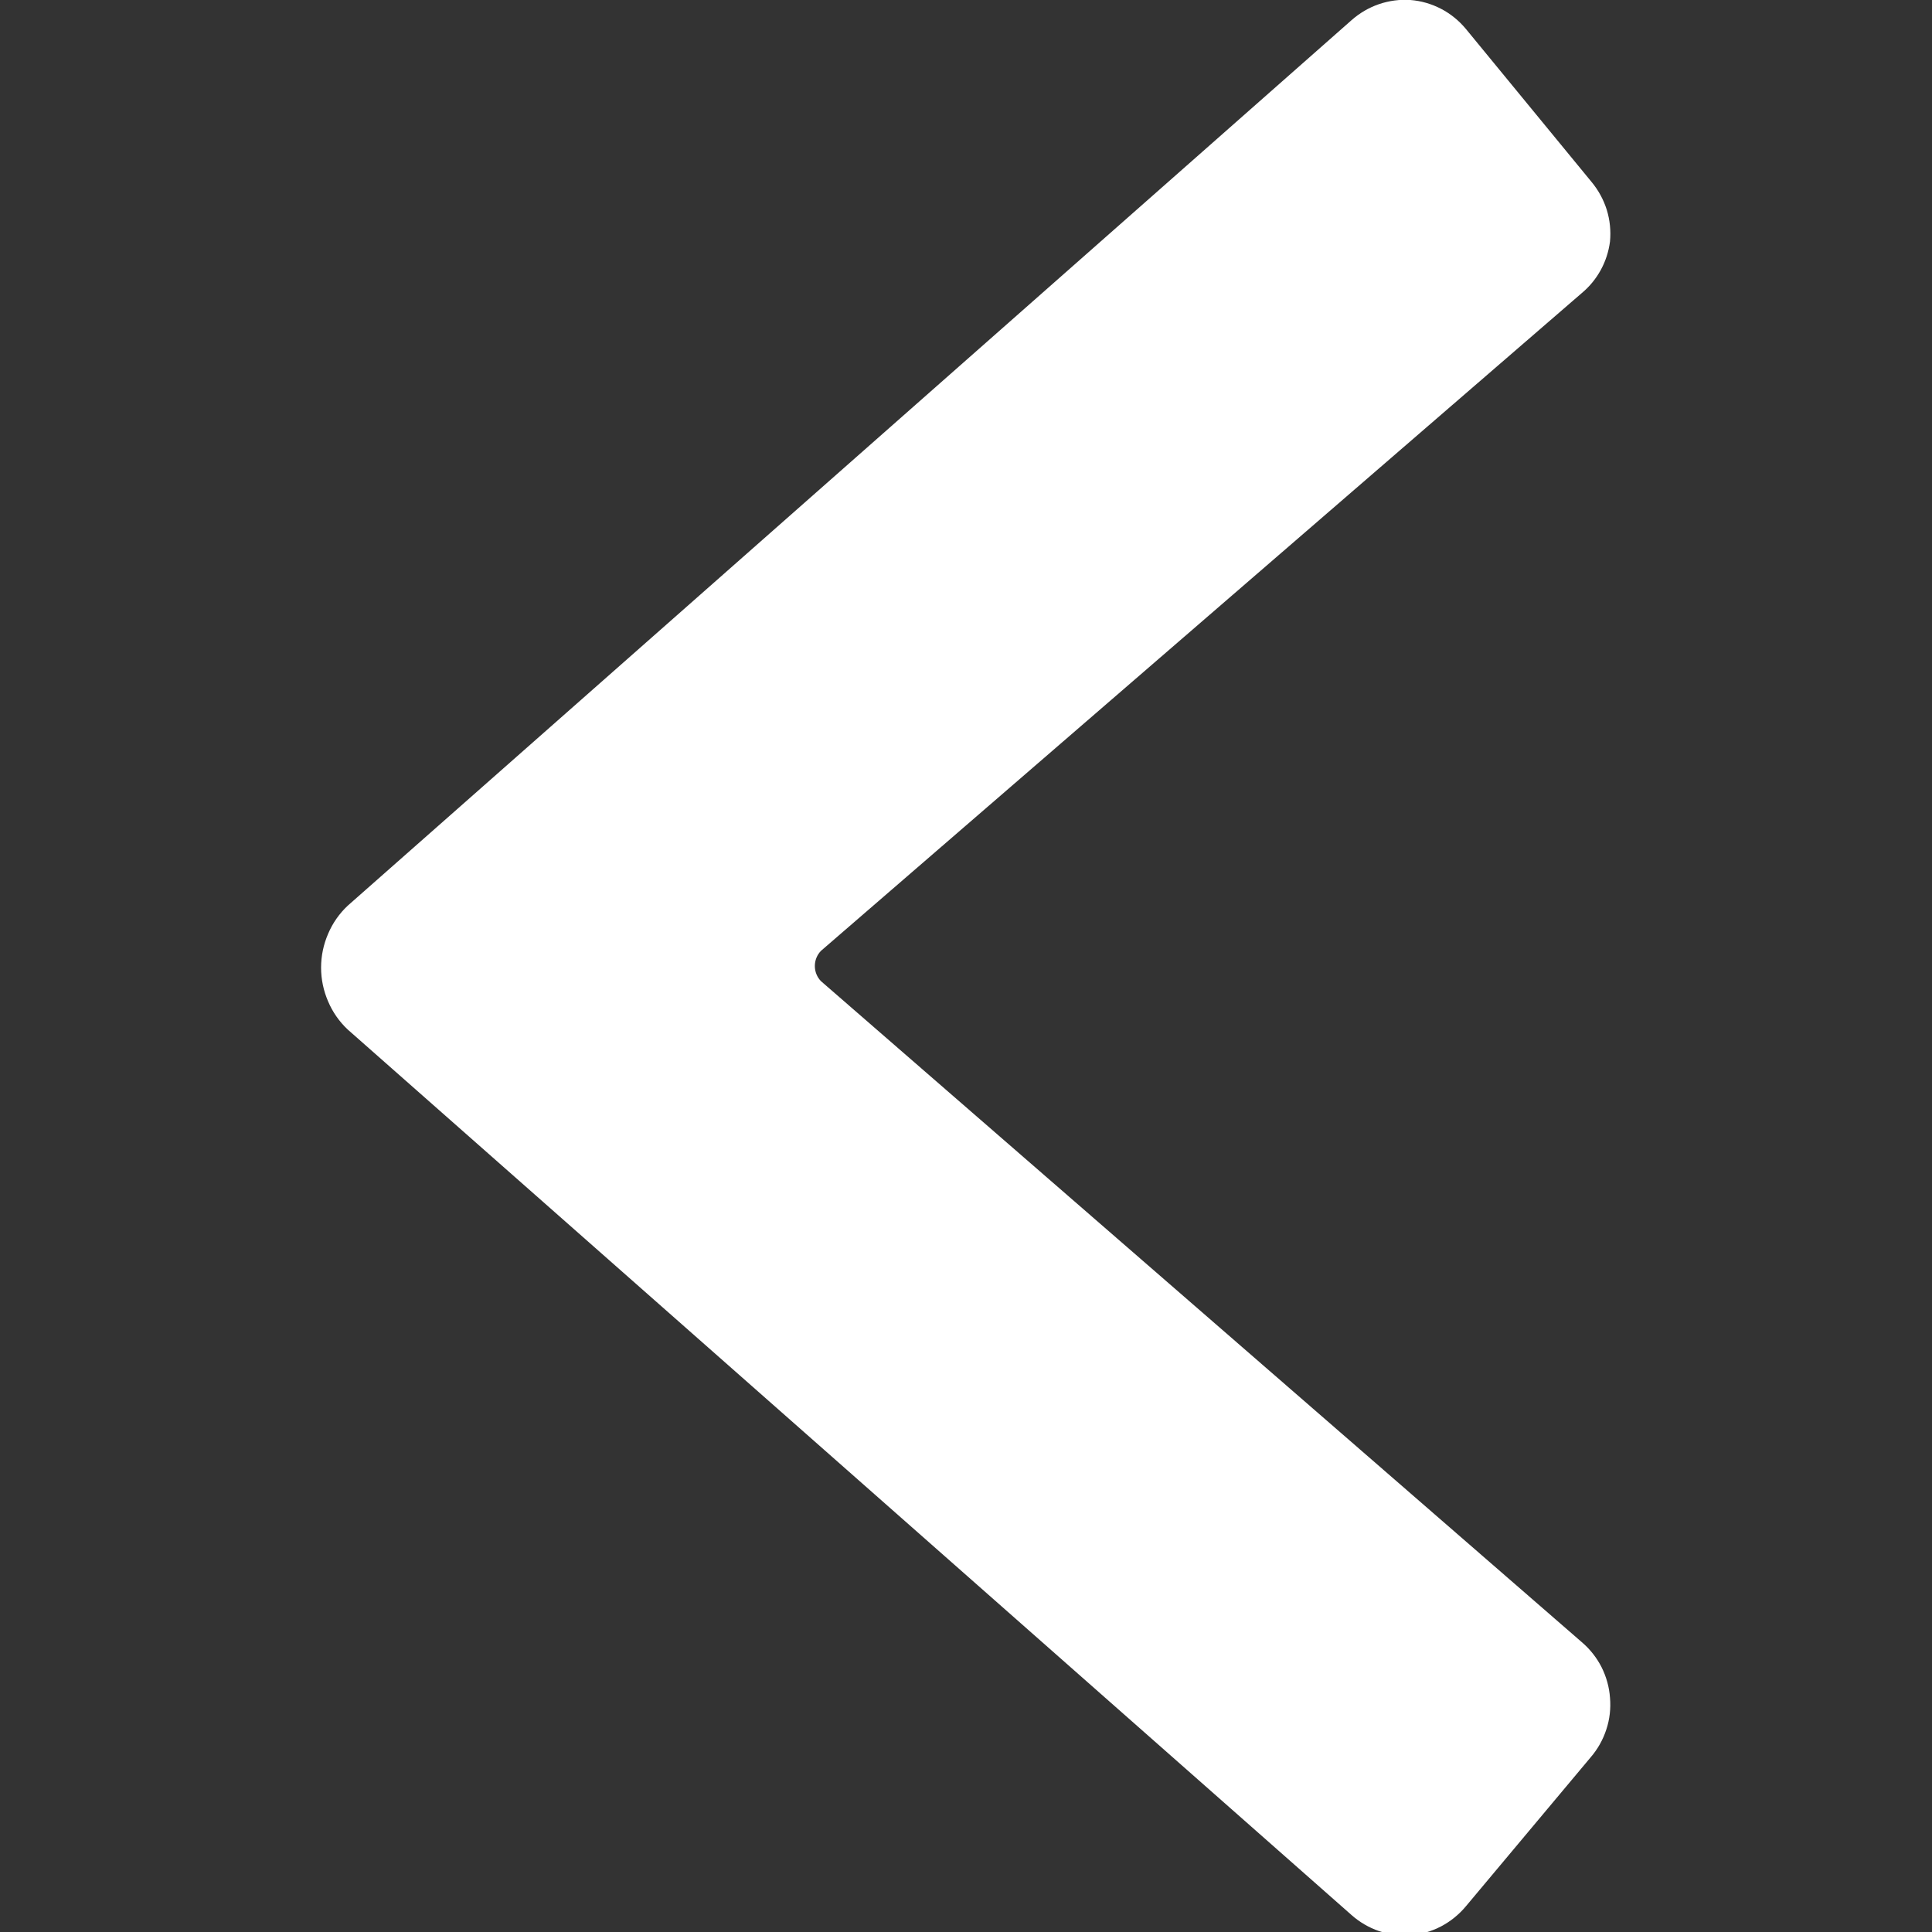 <svg width="21" height="21" viewBox="0 0 21 21" fill="none" xmlns="http://www.w3.org/2000/svg">
<rect x="0" y="0" width="21" height="21" fill="#333333" stroke="none"/>
<g clip-path="url(#clip0_17_175)">
<path d="M14.691 0.219L3.78 9.844C3.688 9.93 3.615 10.035 3.566 10.151C3.516 10.267 3.49 10.391 3.49 10.518C3.49 10.644 3.516 10.768 3.566 10.884C3.615 11 3.688 11.105 3.78 11.191L14.691 20.816C14.778 20.893 14.879 20.952 14.989 20.99C15.098 21.027 15.214 21.043 15.33 21.035C15.447 21.026 15.56 20.993 15.664 20.939C15.768 20.884 15.859 20.81 15.934 20.72L17.29 19.101C17.366 19.013 17.424 18.91 17.46 18.799C17.497 18.688 17.51 18.57 17.5 18.454C17.492 18.338 17.46 18.225 17.408 18.121C17.355 18.017 17.282 17.925 17.194 17.85L8.925 10.666C8.881 10.622 8.857 10.562 8.857 10.5C8.857 10.438 8.881 10.378 8.925 10.334L17.194 3.185C17.363 3.044 17.472 2.844 17.5 2.625C17.511 2.509 17.499 2.392 17.465 2.281C17.43 2.17 17.374 2.067 17.299 1.977L15.934 0.315C15.859 0.225 15.768 0.15 15.664 0.096C15.56 0.042 15.447 0.009 15.33 -9.43674e-06C15.214 -0.008 15.098 0.008 14.989 0.045C14.879 0.083 14.778 0.142 14.691 0.219Z" fill="#fff"/>
</g>
<defs>
<clipPath id="clip0_17_175">
<rect width="21" height="21" fill="white"/>
</clipPath>
</defs>
</svg>
